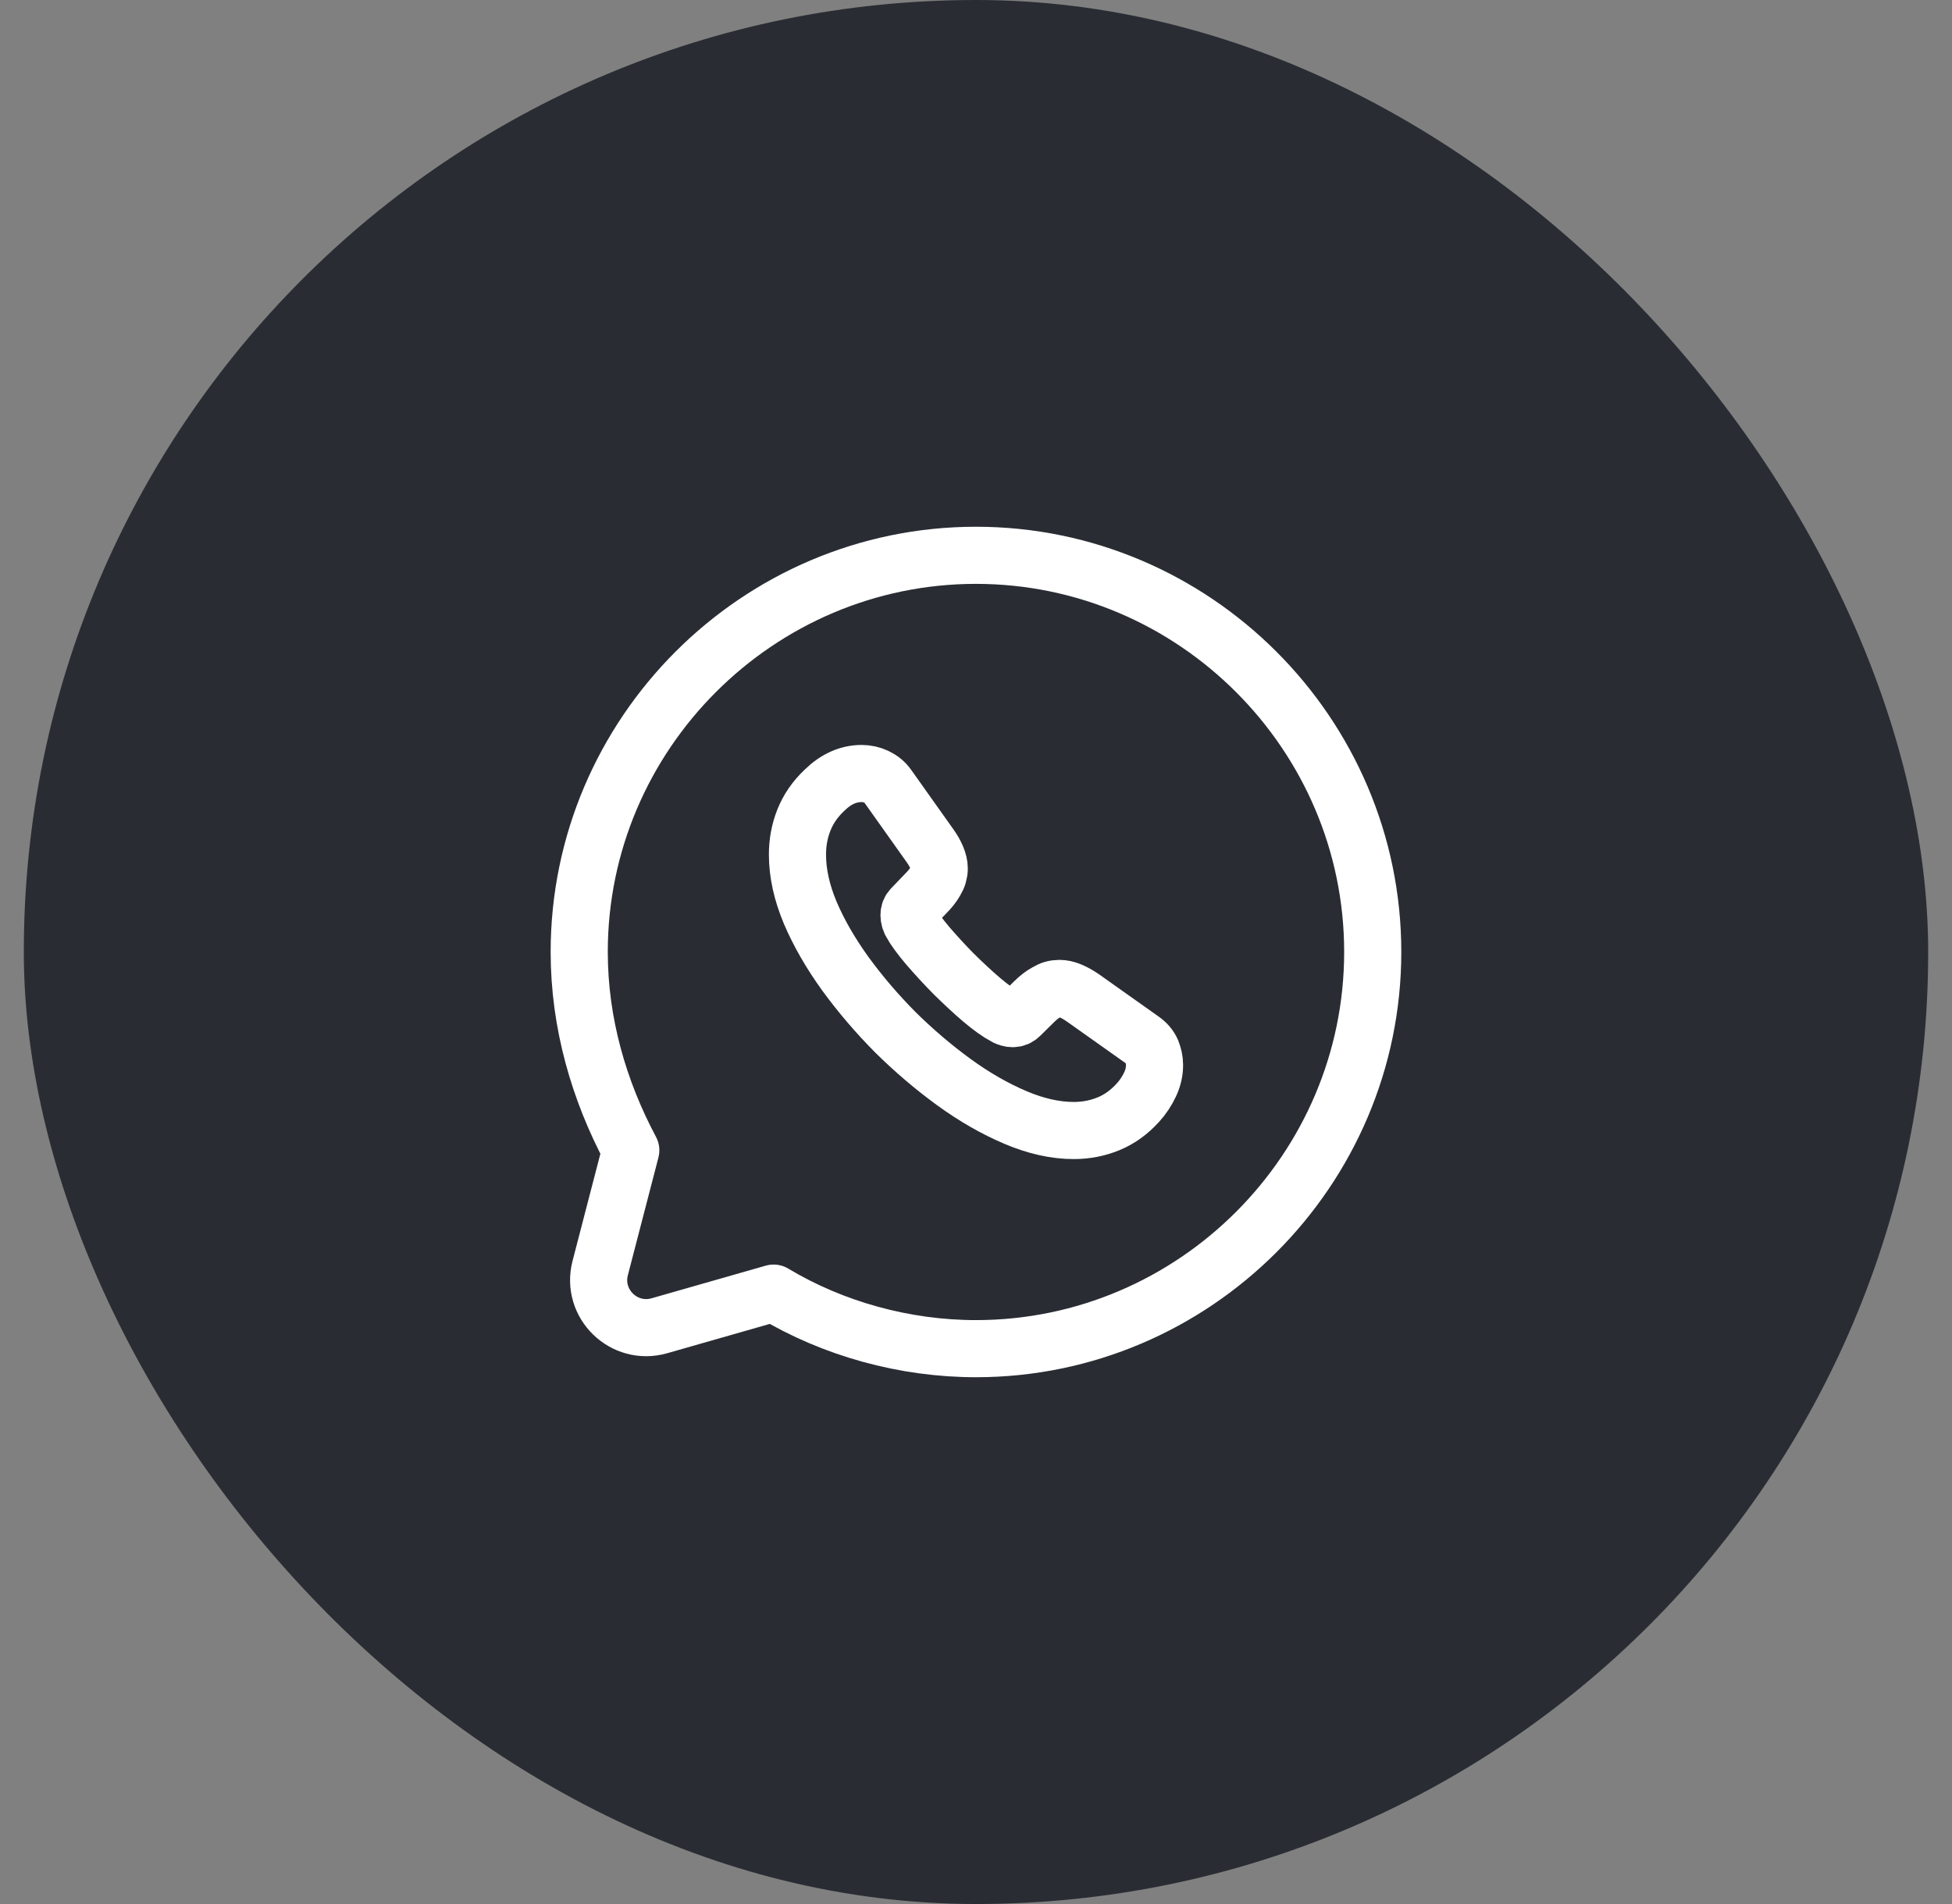 <svg width="41" height="40" viewBox="0 0 41 40" fill="none" xmlns="http://www.w3.org/2000/svg">
<rect x="0" y="0" width="41" height="40" fill="#808080" stroke="none"/>
<rect x="0.5" width="40" height="40" rx="20" fill="#292D33"/>
<path d="M16.249 27.166C17.499 27.916 18.999 28.333 20.499 28.333C25.083 28.333 28.833 24.583 28.833 19.999C28.833 15.416 25.083 11.666 20.499 11.666C15.916 11.666 12.166 15.416 12.166 19.999C12.166 21.499 12.583 22.916 13.249 24.166L12.607 26.639C12.412 27.388 13.105 28.064 13.849 27.852L16.249 27.166Z" stroke="white" stroke-width="1.2" stroke-miterlimit="10" stroke-linecap="round" stroke-linejoin="round"/>
<path d="M24.25 22.374C24.25 22.509 24.22 22.648 24.156 22.782C24.092 22.918 24.01 23.045 23.901 23.165C23.717 23.367 23.514 23.514 23.285 23.608C23.059 23.701 22.815 23.75 22.552 23.75C22.169 23.75 21.76 23.66 21.328 23.476C20.896 23.293 20.464 23.045 20.036 22.734C19.604 22.419 19.195 22.07 18.804 21.684C18.418 21.294 18.068 20.885 17.756 20.457C17.448 20.03 17.201 19.602 17.02 19.179C16.84 18.751 16.75 18.343 16.75 17.953C16.75 17.698 16.795 17.454 16.885 17.229C16.975 17 17.118 16.79 17.317 16.602C17.558 16.366 17.82 16.25 18.098 16.25C18.203 16.25 18.309 16.273 18.402 16.317C18.5 16.363 18.587 16.43 18.654 16.527L19.525 17.754C19.593 17.848 19.642 17.934 19.676 18.016C19.709 18.095 19.728 18.174 19.728 18.245C19.728 18.335 19.702 18.425 19.649 18.511C19.601 18.598 19.529 18.688 19.439 18.777L19.154 19.074C19.112 19.115 19.093 19.164 19.093 19.224C19.093 19.254 19.097 19.28 19.105 19.31C19.116 19.34 19.127 19.363 19.135 19.385C19.202 19.509 19.319 19.67 19.484 19.865C19.653 20.06 19.833 20.259 20.029 20.457C20.232 20.656 20.427 20.84 20.626 21.009C20.821 21.174 20.983 21.286 21.11 21.354C21.129 21.361 21.152 21.372 21.178 21.384C21.208 21.395 21.238 21.399 21.272 21.399C21.336 21.399 21.384 21.376 21.426 21.335L21.711 21.054C21.805 20.96 21.895 20.889 21.982 20.844C22.068 20.791 22.154 20.765 22.248 20.765C22.32 20.765 22.395 20.78 22.477 20.814C22.56 20.848 22.646 20.896 22.74 20.96L23.983 21.841C24.081 21.909 24.149 21.988 24.19 22.081C24.227 22.175 24.25 22.269 24.25 22.374Z" stroke="white" stroke-width="1.2" stroke-miterlimit="10"/>
</svg>
